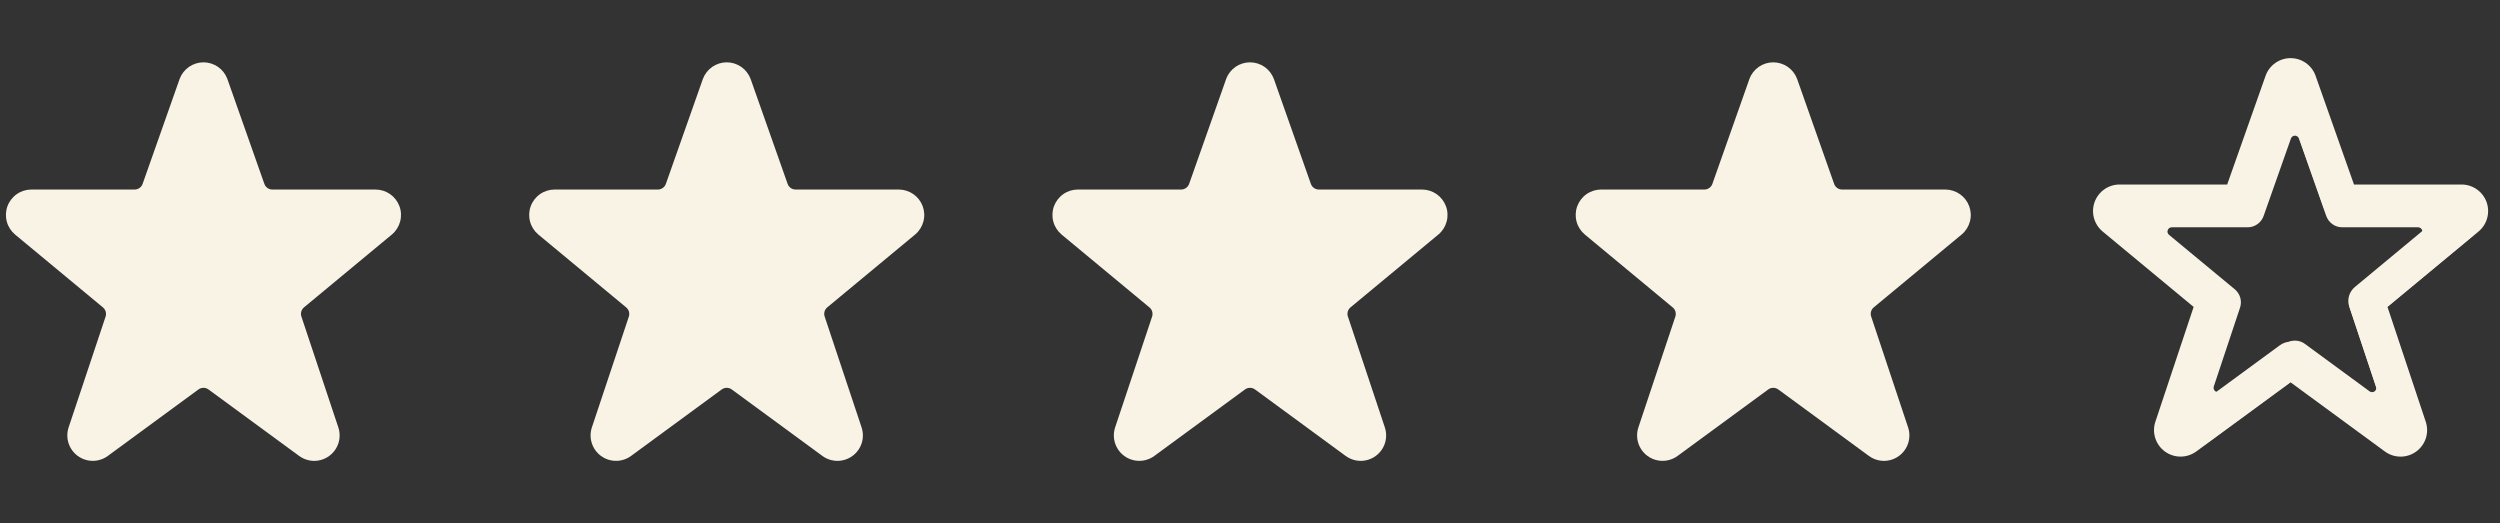<svg width="86" height="18" viewBox="0 0 86 18" fill="none" xmlns="http://www.w3.org/2000/svg">
<rect x="0" y="0" width="86" height="18" fill="#333333" stroke="none"/>
<g clip-path="url(#clip0_113_408)">
<path d="M13.74 7.092C13.678 6.925 13.566 6.78 13.42 6.678C13.273 6.576 13.099 6.521 12.92 6.52H9.369C9.309 6.52 9.25 6.502 9.201 6.467C9.151 6.432 9.114 6.382 9.094 6.325L7.82 2.713C7.757 2.546 7.645 2.402 7.499 2.3C7.352 2.199 7.178 2.144 7 2.144C6.822 2.144 6.648 2.199 6.501 2.3C6.355 2.402 6.243 2.546 6.18 2.713L6.177 2.722L4.906 6.325C4.886 6.382 4.849 6.432 4.799 6.466C4.75 6.501 4.691 6.52 4.631 6.52H1.079C0.899 6.52 0.724 6.575 0.577 6.678C0.429 6.782 0.317 6.928 0.256 7.096C0.195 7.265 0.187 7.449 0.234 7.623C0.28 7.796 0.379 7.951 0.517 8.067L3.541 10.575C3.587 10.613 3.619 10.663 3.636 10.719C3.652 10.776 3.65 10.836 3.632 10.892L2.361 14.701C2.303 14.878 2.301 15.068 2.358 15.245C2.415 15.422 2.526 15.576 2.676 15.685C2.826 15.795 3.007 15.853 3.193 15.853C3.378 15.853 3.559 15.794 3.709 15.684L6.827 13.397C6.877 13.361 6.938 13.341 7 13.341C7.062 13.341 7.122 13.361 7.172 13.397L10.289 15.683C10.439 15.793 10.62 15.853 10.806 15.854C10.992 15.854 11.173 15.795 11.323 15.686C11.473 15.577 11.585 15.422 11.642 15.245C11.698 15.068 11.697 14.878 11.638 14.701L10.368 10.889C10.349 10.834 10.348 10.774 10.364 10.717C10.38 10.661 10.413 10.61 10.458 10.573L13.488 8.061C13.624 7.945 13.721 7.789 13.766 7.616C13.812 7.443 13.803 7.26 13.74 7.092Z" fill="#F8F3E5"/>
</g>
<g clip-path="url(#clip1_113_408)">
<path d="M31.74 7.092C31.678 6.925 31.566 6.78 31.42 6.678C31.273 6.576 31.099 6.521 30.92 6.52H27.369C27.309 6.52 27.25 6.502 27.201 6.467C27.151 6.432 27.114 6.382 27.094 6.325L25.82 2.713C25.757 2.546 25.645 2.402 25.499 2.3C25.352 2.199 25.178 2.144 25 2.144C24.822 2.144 24.648 2.199 24.501 2.3C24.355 2.402 24.243 2.546 24.18 2.713L24.177 2.722L22.906 6.325C22.886 6.382 22.849 6.432 22.799 6.466C22.75 6.501 22.691 6.52 22.631 6.52H19.079C18.899 6.52 18.724 6.575 18.577 6.678C18.429 6.782 18.317 6.928 18.256 7.096C18.195 7.265 18.187 7.449 18.234 7.623C18.28 7.796 18.38 7.951 18.517 8.067L21.541 10.575C21.587 10.613 21.619 10.663 21.636 10.719C21.652 10.776 21.65 10.836 21.632 10.892L20.361 14.701C20.303 14.878 20.301 15.068 20.358 15.245C20.415 15.422 20.526 15.576 20.676 15.685C20.826 15.795 21.007 15.853 21.193 15.853C21.378 15.853 21.559 15.794 21.709 15.684L24.827 13.397C24.877 13.361 24.938 13.341 25 13.341C25.062 13.341 25.122 13.361 25.172 13.397L28.289 15.683C28.439 15.793 28.62 15.853 28.806 15.854C28.992 15.854 29.173 15.795 29.323 15.686C29.473 15.577 29.585 15.422 29.642 15.245C29.698 15.068 29.697 14.878 29.638 14.701L28.368 10.889C28.349 10.834 28.348 10.774 28.364 10.717C28.38 10.661 28.413 10.61 28.458 10.573L31.488 8.061C31.624 7.945 31.721 7.789 31.766 7.616C31.812 7.443 31.802 7.26 31.74 7.092Z" fill="#F8F3E5"/>
</g>
<g clip-path="url(#clip2_113_408)">
<path d="M49.74 7.092C49.678 6.925 49.566 6.78 49.42 6.678C49.273 6.576 49.099 6.521 48.92 6.52H45.37C45.309 6.52 45.25 6.502 45.201 6.467C45.151 6.432 45.114 6.382 45.094 6.325L43.82 2.713C43.757 2.546 43.645 2.402 43.499 2.3C43.352 2.199 43.178 2.144 43 2.144C42.822 2.144 42.648 2.199 42.501 2.3C42.355 2.402 42.243 2.546 42.18 2.713L42.178 2.722L40.906 6.325C40.886 6.382 40.849 6.432 40.799 6.466C40.75 6.501 40.691 6.52 40.631 6.52H37.079C36.899 6.52 36.724 6.575 36.577 6.678C36.429 6.782 36.318 6.928 36.256 7.096C36.195 7.265 36.187 7.449 36.234 7.623C36.28 7.796 36.38 7.951 36.517 8.067L39.541 10.575C39.587 10.613 39.62 10.663 39.636 10.719C39.652 10.776 39.65 10.836 39.632 10.892L38.361 14.701C38.303 14.878 38.301 15.068 38.358 15.245C38.415 15.422 38.526 15.576 38.676 15.685C38.826 15.795 39.007 15.853 39.193 15.853C39.378 15.853 39.559 15.794 39.709 15.684L42.827 13.397C42.877 13.361 42.938 13.341 43 13.341C43.062 13.341 43.122 13.361 43.172 13.397L46.289 15.683C46.439 15.793 46.62 15.853 46.806 15.854C46.992 15.854 47.173 15.795 47.323 15.686C47.473 15.577 47.585 15.422 47.642 15.245C47.698 15.068 47.697 14.878 47.638 14.701L46.368 10.889C46.349 10.834 46.348 10.774 46.364 10.717C46.38 10.661 46.413 10.61 46.458 10.573L49.488 8.061C49.624 7.945 49.721 7.789 49.766 7.616C49.812 7.443 49.803 7.26 49.74 7.092Z" fill="#F8F3E5"/>
</g>
<g clip-path="url(#clip3_113_408)">
<path d="M67.74 7.092C67.678 6.925 67.566 6.78 67.42 6.678C67.273 6.576 67.099 6.521 66.92 6.52H63.37C63.309 6.52 63.25 6.502 63.201 6.467C63.151 6.432 63.114 6.382 63.094 6.325L61.82 2.713C61.757 2.546 61.645 2.402 61.499 2.3C61.352 2.199 61.178 2.144 61 2.144C60.822 2.144 60.648 2.199 60.501 2.3C60.355 2.402 60.243 2.546 60.18 2.713L60.178 2.722L58.906 6.325C58.886 6.382 58.849 6.432 58.799 6.466C58.75 6.501 58.691 6.52 58.631 6.52H55.079C54.899 6.52 54.724 6.575 54.577 6.678C54.429 6.782 54.318 6.928 54.256 7.096C54.195 7.265 54.187 7.449 54.234 7.623C54.28 7.796 54.38 7.951 54.517 8.067L57.541 10.575C57.587 10.613 57.62 10.663 57.636 10.719C57.652 10.776 57.65 10.836 57.632 10.892L56.361 14.701C56.303 14.878 56.301 15.068 56.358 15.245C56.415 15.422 56.526 15.576 56.676 15.685C56.826 15.795 57.007 15.853 57.193 15.853C57.378 15.853 57.559 15.794 57.709 15.684L60.827 13.397C60.877 13.361 60.938 13.341 61 13.341C61.062 13.341 61.122 13.361 61.172 13.397L64.289 15.683C64.439 15.793 64.62 15.853 64.806 15.854C64.992 15.854 65.173 15.795 65.323 15.686C65.473 15.577 65.585 15.422 65.641 15.245C65.698 15.068 65.697 14.878 65.638 14.701L64.368 10.889C64.349 10.834 64.348 10.774 64.364 10.717C64.38 10.661 64.413 10.61 64.458 10.573L67.488 8.061C67.624 7.945 67.721 7.789 67.766 7.616C67.812 7.443 67.802 7.26 67.74 7.092Z" fill="#F8F3E5"/>
</g>
<g clip-path="url(#clip4_113_408)">
<path d="M85.536 6.945C85.471 6.77 85.354 6.619 85.201 6.512C85.048 6.405 84.866 6.348 84.68 6.347H80.977L79.651 2.593C79.585 2.418 79.468 2.267 79.314 2.161C79.16 2.055 78.977 1.999 78.79 2C78.603 2.001 78.421 2.06 78.268 2.168C78.116 2.276 78 2.428 77.937 2.604L76.615 6.347H72.913C72.725 6.348 72.542 6.405 72.389 6.513C72.236 6.62 72.119 6.773 72.055 6.949C71.991 7.125 71.983 7.316 72.031 7.497C72.08 7.678 72.183 7.84 72.326 7.96L75.461 10.558L74.146 14.504C74.084 14.688 74.082 14.886 74.141 15.071C74.2 15.256 74.316 15.417 74.472 15.531C74.629 15.646 74.818 15.707 75.012 15.707C75.206 15.707 75.394 15.645 75.551 15.531L78.796 13.153L82.041 15.532C82.197 15.646 82.385 15.708 82.579 15.708C82.773 15.709 82.961 15.647 83.118 15.533C83.274 15.419 83.39 15.258 83.45 15.074C83.508 14.89 83.507 14.691 83.446 14.508L82.13 10.559L85.272 7.955C85.414 7.834 85.515 7.672 85.562 7.491C85.609 7.311 85.6 7.12 85.536 6.945ZM81.007 9.873C80.911 9.953 80.841 10.061 80.806 10.181C80.771 10.302 80.774 10.43 80.814 10.55L81.779 13.445C81.789 13.476 81.79 13.51 81.78 13.542C81.77 13.573 81.75 13.601 81.723 13.62C81.696 13.64 81.664 13.65 81.631 13.65C81.598 13.65 81.566 13.639 81.539 13.62L79.164 11.877C79.057 11.798 78.928 11.756 78.795 11.756C78.663 11.756 78.533 11.798 78.427 11.877L76.054 13.617C76.028 13.636 75.996 13.647 75.963 13.647C75.93 13.647 75.897 13.636 75.871 13.617C75.844 13.598 75.824 13.57 75.814 13.539C75.804 13.507 75.804 13.474 75.814 13.442L76.779 10.547C76.819 10.428 76.822 10.3 76.787 10.179C76.753 10.058 76.683 9.951 76.586 9.871L74.169 7.869C74.145 7.849 74.127 7.821 74.118 7.79C74.11 7.76 74.111 7.727 74.122 7.697C74.133 7.666 74.153 7.64 74.179 7.622C74.205 7.603 74.236 7.593 74.269 7.593H77.057C77.186 7.593 77.312 7.553 77.417 7.479C77.522 7.404 77.602 7.299 77.644 7.177L78.649 4.331C78.66 4.301 78.68 4.274 78.706 4.256C78.732 4.237 78.764 4.227 78.796 4.227C78.828 4.227 78.86 4.237 78.886 4.256C78.913 4.274 78.933 4.301 78.943 4.331L79.947 7.177C79.99 7.299 80.069 7.404 80.174 7.479C80.28 7.553 80.406 7.593 80.534 7.593H83.323C83.355 7.593 83.386 7.603 83.413 7.622C83.439 7.64 83.459 7.666 83.47 7.697C83.481 7.727 83.482 7.76 83.473 7.79C83.465 7.821 83.447 7.849 83.422 7.869L81.007 9.873Z" fill="#F8F3E5"/>
<path d="M85.255 7.212C85.194 7.048 85.085 6.907 84.942 6.807C84.799 6.707 84.628 6.653 84.453 6.653H80.987L79.746 3.138C79.685 2.974 79.574 2.832 79.43 2.733C79.286 2.634 79.115 2.581 78.94 2.582C78.765 2.583 78.594 2.638 78.451 2.739C78.309 2.841 78.2 2.983 78.141 3.148L76.904 6.653H73.438C73.262 6.653 73.091 6.707 72.948 6.808C72.804 6.908 72.695 7.051 72.635 7.216C72.575 7.381 72.567 7.56 72.613 7.729C72.658 7.899 72.754 8.05 72.889 8.163L75.824 10.595L74.592 14.29C74.534 14.462 74.533 14.648 74.588 14.821C74.643 14.994 74.751 15.145 74.898 15.252C75.045 15.359 75.221 15.417 75.403 15.416C75.584 15.416 75.761 15.358 75.908 15.251L78.946 13.025L81.983 15.252C82.129 15.359 82.306 15.417 82.487 15.417C82.668 15.418 82.845 15.36 82.991 15.254C83.138 15.147 83.247 14.996 83.302 14.823C83.357 14.651 83.356 14.465 83.299 14.293L82.067 10.596L85.008 8.158C85.141 8.044 85.236 7.893 85.28 7.724C85.324 7.555 85.315 7.376 85.255 7.212ZM81.016 9.954C80.925 10.029 80.859 10.129 80.827 10.242C80.795 10.355 80.797 10.476 80.834 10.587L81.738 13.298C81.748 13.327 81.748 13.359 81.739 13.389C81.729 13.418 81.711 13.444 81.686 13.462C81.661 13.48 81.63 13.49 81.6 13.49C81.569 13.49 81.538 13.48 81.513 13.462L79.29 11.83C79.19 11.756 79.069 11.717 78.945 11.717C78.821 11.717 78.7 11.756 78.6 11.83L76.379 13.459C76.354 13.477 76.324 13.487 76.293 13.487C76.262 13.487 76.232 13.477 76.207 13.459C76.182 13.441 76.163 13.415 76.154 13.386C76.145 13.357 76.145 13.325 76.154 13.296L77.057 10.585C77.094 10.473 77.097 10.353 77.065 10.24C77.033 10.127 76.967 10.027 76.876 9.951L74.614 8.078C74.591 8.059 74.574 8.033 74.566 8.004C74.558 7.975 74.56 7.944 74.57 7.916C74.58 7.888 74.599 7.863 74.623 7.846C74.648 7.829 74.677 7.819 74.707 7.819H77.317C77.438 7.819 77.556 7.782 77.654 7.712C77.753 7.642 77.828 7.544 77.868 7.43L78.808 4.765C78.818 4.736 78.837 4.712 78.861 4.694C78.886 4.677 78.915 4.667 78.946 4.667C78.976 4.667 79.005 4.677 79.03 4.694C79.055 4.712 79.073 4.736 79.083 4.765L80.023 7.43C80.063 7.544 80.138 7.642 80.236 7.712C80.335 7.782 80.452 7.819 80.573 7.819H83.183C83.214 7.819 83.243 7.829 83.267 7.846C83.292 7.863 83.311 7.888 83.321 7.916C83.331 7.944 83.332 7.975 83.324 8.004C83.316 8.033 83.299 8.059 83.276 8.078L81.016 9.954Z" fill="#F8F3E5"/>
</g>
<defs>
<clipPath id="clip0_113_408">
<rect width="14" height="14" fill="white" transform="translate(0 2)"/>
</clipPath>
<clipPath id="clip1_113_408">
<rect width="14" height="14" fill="white" transform="translate(18 2)"/>
</clipPath>
<clipPath id="clip2_113_408">
<rect width="14" height="14" fill="white" transform="translate(36 2)"/>
</clipPath>
<clipPath id="clip3_113_408">
<rect width="14" height="14" fill="white" transform="translate(54 2)"/>
</clipPath>
<clipPath id="clip4_113_408">
<rect width="14" height="14" fill="white" transform="translate(72 2)"/>
</clipPath>
</defs>
</svg>
